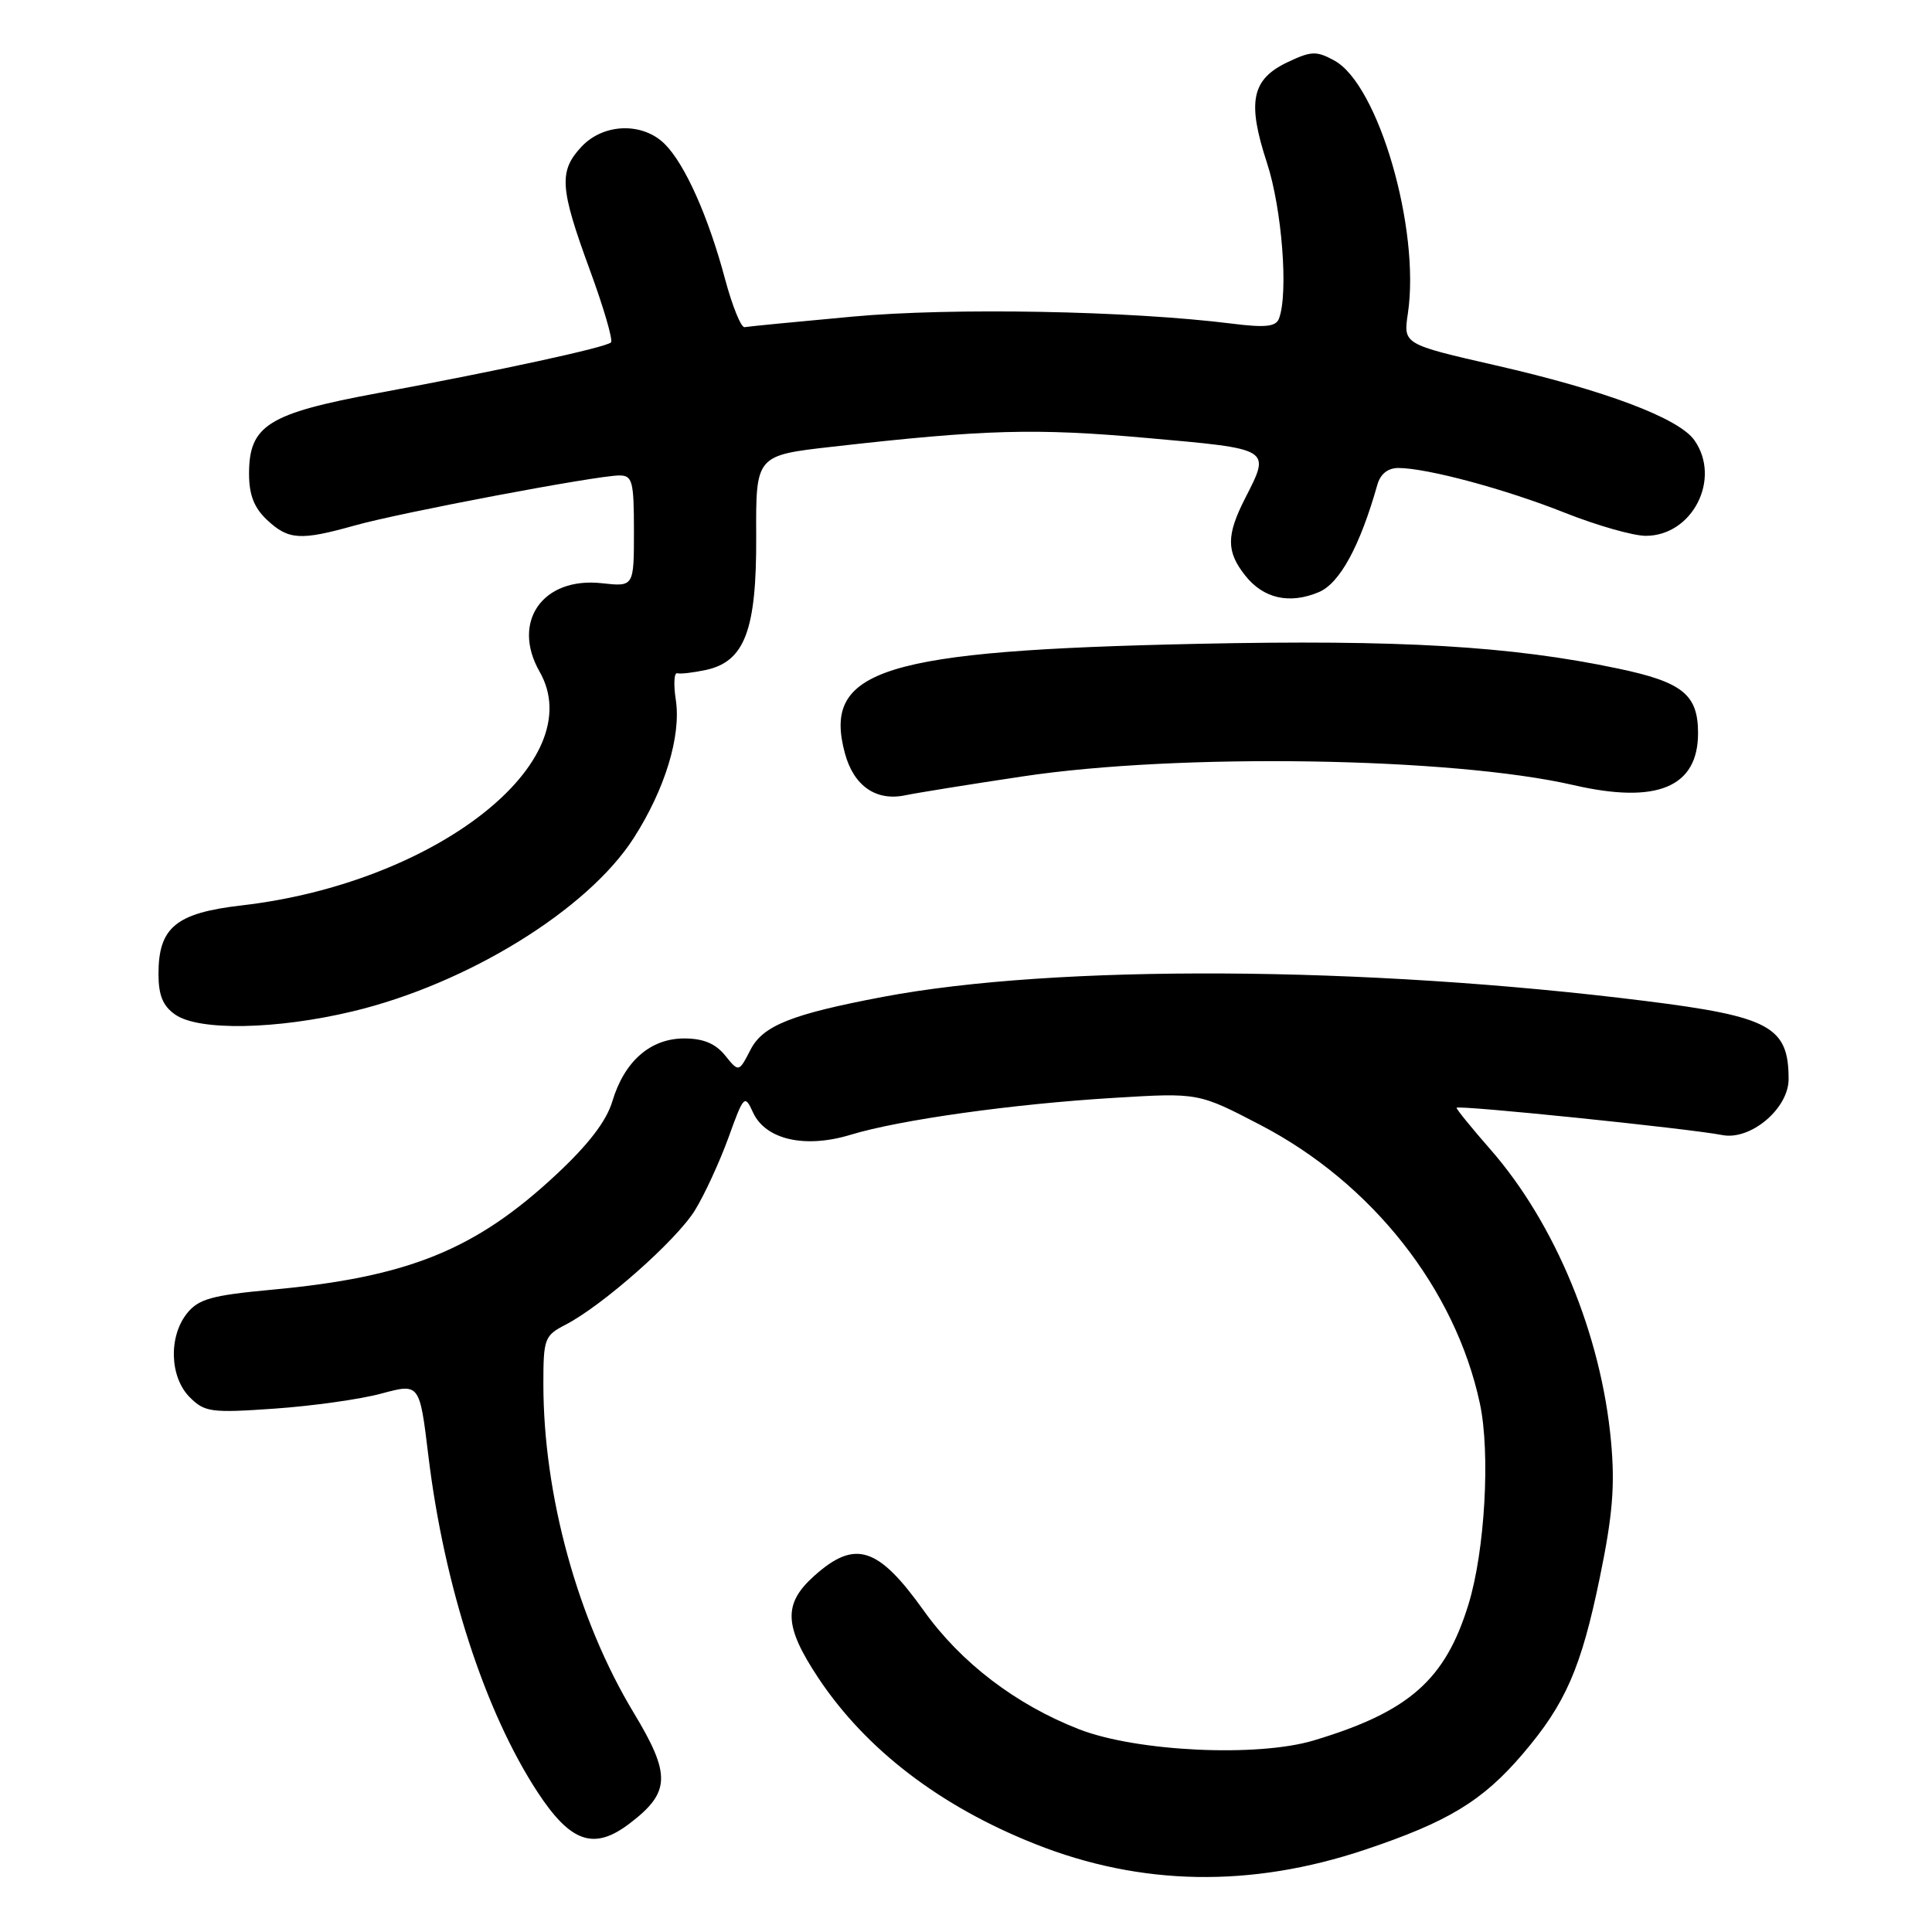<?xml version="1.0" encoding="UTF-8" standalone="no"?>
<!DOCTYPE svg PUBLIC "-//W3C//DTD SVG 1.1//EN" "http://www.w3.org/Graphics/SVG/1.1/DTD/svg11.dtd" >
<svg xmlns="http://www.w3.org/2000/svg" xmlns:xlink="http://www.w3.org/1999/xlink" version="1.1" viewBox="0 0 256 256">
 <g >
 <path fill="currentColor"
d=" M 180.86 245.10 C 191.88 241.41 196.44 238.64 201.75 232.43 C 207.44 225.77 209.51 221.04 211.99 209.00 C 213.68 200.81 214.01 196.85 213.47 191.00 C 212.18 176.89 206.08 162.13 197.50 152.32 C 195.02 149.49 193.00 147.00 193.00 146.79 C 193.00 146.37 223.74 149.53 228.21 150.40 C 231.96 151.14 237.00 146.89 237.00 142.99 C 237.00 136.04 234.54 134.70 217.98 132.63 C 180.82 127.98 139.88 127.76 117.00 132.09 C 104.90 134.38 101.11 135.89 99.46 139.07 C 97.90 142.10 97.90 142.10 96.08 139.85 C 94.80 138.27 93.18 137.60 90.66 137.60 C 86.18 137.60 82.73 140.62 81.14 145.93 C 80.36 148.55 77.96 151.67 73.70 155.64 C 62.99 165.63 54.10 169.23 35.96 170.90 C 28.10 171.63 26.32 172.12 24.81 173.99 C 22.31 177.07 22.48 182.48 25.14 185.14 C 27.12 187.12 27.96 187.24 36.39 186.65 C 41.40 186.30 47.77 185.41 50.55 184.65 C 55.60 183.29 55.60 183.29 56.76 192.89 C 58.85 210.16 64.26 226.82 71.24 237.48 C 75.63 244.17 78.71 245.22 83.43 241.62 C 88.85 237.49 88.93 235.17 83.97 226.95 C 76.55 214.67 72.00 198.11 72.00 183.39 C 72.00 177.38 72.15 176.97 74.94 175.53 C 79.85 172.99 89.61 164.36 92.07 160.39 C 93.34 158.34 95.33 154.01 96.51 150.78 C 98.55 145.12 98.68 144.99 99.77 147.39 C 101.42 151.01 106.66 152.21 112.72 150.36 C 119.23 148.38 134.20 146.28 147.65 145.47 C 158.80 144.79 158.80 144.79 167.02 149.07 C 181.79 156.76 192.84 170.77 196.09 185.96 C 197.50 192.54 196.76 205.51 194.58 212.59 C 191.50 222.61 186.70 226.83 174.07 230.62 C 166.59 232.86 150.64 232.10 143.02 229.15 C 134.63 225.89 127.33 220.32 122.41 213.43 C 116.34 204.93 113.31 203.96 107.89 208.81 C 103.75 212.51 103.87 215.45 108.42 222.32 C 114.72 231.80 124.54 239.33 137.16 244.34 C 151.17 249.91 165.75 250.16 180.86 245.10 Z  M 46.74 134.01 C 61.94 130.37 77.88 120.54 83.96 111.06 C 88.12 104.58 90.27 97.52 89.55 92.75 C 89.23 90.68 89.32 89.09 89.74 89.21 C 90.16 89.33 91.85 89.13 93.50 88.78 C 98.68 87.68 100.26 83.50 100.20 71.06 C 100.15 60.34 100.15 60.34 110.33 59.19 C 130.51 56.90 137.17 56.71 152.04 58.04 C 168.55 59.51 168.37 59.39 165.00 66.00 C 162.49 70.92 162.48 73.07 164.98 76.24 C 167.39 79.31 170.86 80.10 174.75 78.46 C 177.52 77.30 180.20 72.38 182.50 64.25 C 182.91 62.79 183.90 62.01 185.32 62.01 C 189.17 62.04 199.51 64.82 207.39 67.96 C 211.61 69.63 216.41 71.00 218.07 71.00 C 224.26 71.00 228.11 63.45 224.52 58.34 C 222.47 55.41 212.71 51.73 198.22 48.42 C 185.94 45.61 185.94 45.61 186.55 41.54 C 188.22 30.39 182.65 11.22 176.82 8.03 C 174.43 6.72 173.75 6.75 170.59 8.25 C 165.83 10.52 165.23 13.50 167.88 21.58 C 169.87 27.66 170.74 38.90 169.47 42.22 C 169.06 43.29 167.66 43.44 163.22 42.88 C 149.66 41.18 126.15 40.74 113.00 41.95 C 105.58 42.63 99.12 43.26 98.66 43.35 C 98.20 43.43 97.04 40.58 96.08 37.00 C 93.86 28.69 90.77 21.77 88.10 19.10 C 85.17 16.17 79.99 16.32 77.07 19.42 C 74.02 22.67 74.17 24.89 78.12 35.67 C 79.98 40.72 81.25 45.08 80.96 45.37 C 80.30 46.03 66.38 49.06 50.00 52.10 C 35.51 54.79 33.00 56.37 33.00 62.78 C 33.00 65.56 33.67 67.28 35.37 68.88 C 38.21 71.55 39.80 71.65 47.00 69.63 C 53.17 67.90 79.08 63.00 82.07 63.00 C 83.80 63.00 84.00 63.75 84.00 70.38 C 84.00 77.75 84.00 77.75 79.75 77.28 C 71.92 76.41 67.72 82.38 71.50 89.00 C 78.29 100.88 57.75 117.00 32.03 119.97 C 23.32 120.97 21.00 122.88 21.00 129.05 C 21.00 131.88 21.58 133.30 23.22 134.44 C 26.33 136.62 36.63 136.43 46.74 134.01 Z  M 135.50 102.88 C 156.21 99.76 192.41 100.33 208.50 104.03 C 219.57 106.58 225.00 104.31 225.00 97.15 C 225.00 92.03 222.96 90.38 214.37 88.58 C 200.22 85.60 185.50 84.74 158.70 85.31 C 116.97 86.20 108.95 88.68 111.95 99.80 C 113.12 104.15 116.09 106.21 120.00 105.37 C 121.38 105.08 128.35 103.95 135.50 102.88 Z "/>
</g>
</svg>